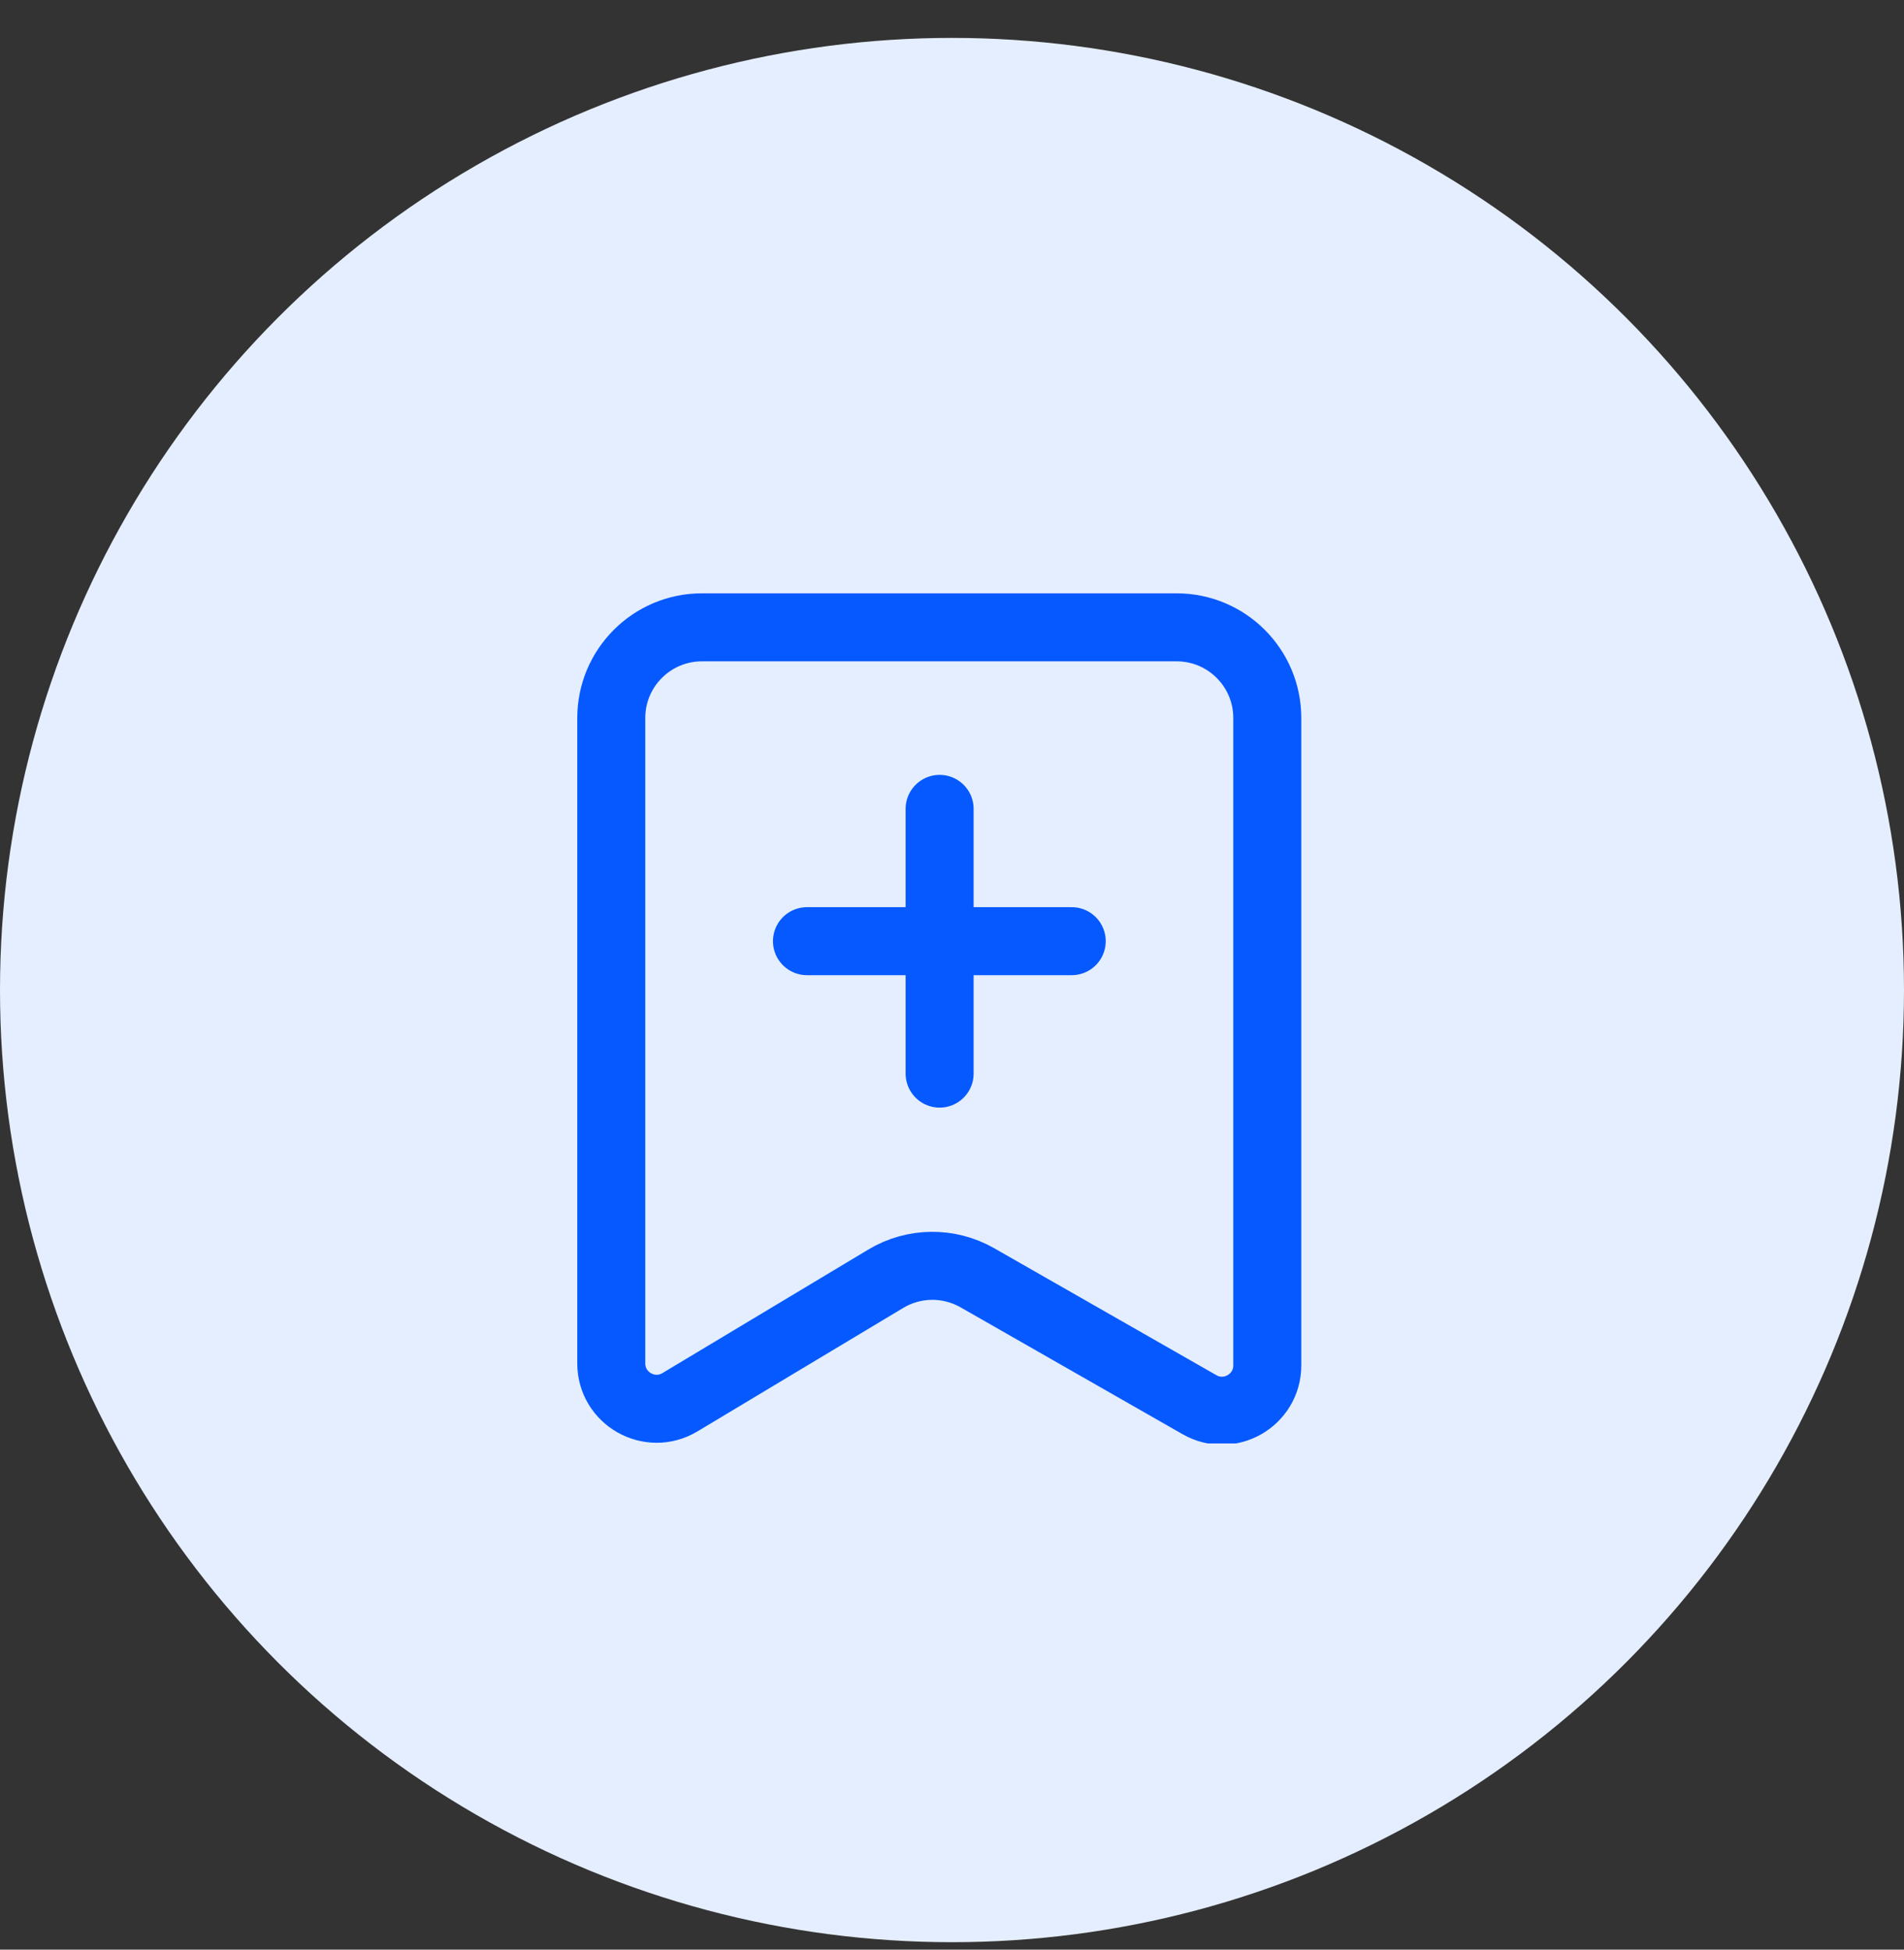 <svg width="42" height="43" viewBox="0 0 42 43" fill="none" xmlns="http://www.w3.org/2000/svg">
<rect x="0" y="0" width="42" height="43" fill="#333333" stroke="none"/>
<circle cx="21" cy="21.836" r="21" fill="#E5EEFE"/>
<g clip-path="url(#clip0_819_43666)">
<path d="M13.484 15.836V30.07C13.484 30.847 14.332 31.327 14.999 30.927L19.539 28.203C20.159 27.831 20.932 27.823 21.56 28.182L26.459 30.981C27.125 31.362 27.955 30.881 27.955 30.113V15.836C27.955 14.731 27.059 13.836 25.955 13.836H15.484C14.38 13.836 13.484 14.731 13.484 15.836Z" stroke="#0559FF" stroke-width="1.5"/>
<path d="M20.727 17.84V20.759V23.679" stroke="#0559FF" stroke-width="1.5" stroke-linecap="round"/>
<path d="M23.641 20.758L20.721 20.758L17.801 20.758" stroke="#0559FF" stroke-width="1.5" stroke-linecap="round"/>
</g>
<defs>
<clipPath id="clip0_819_43666">
<rect width="20" height="20" fill="white" transform="translate(11 11.836)"/>
</clipPath>
</defs>
</svg>
